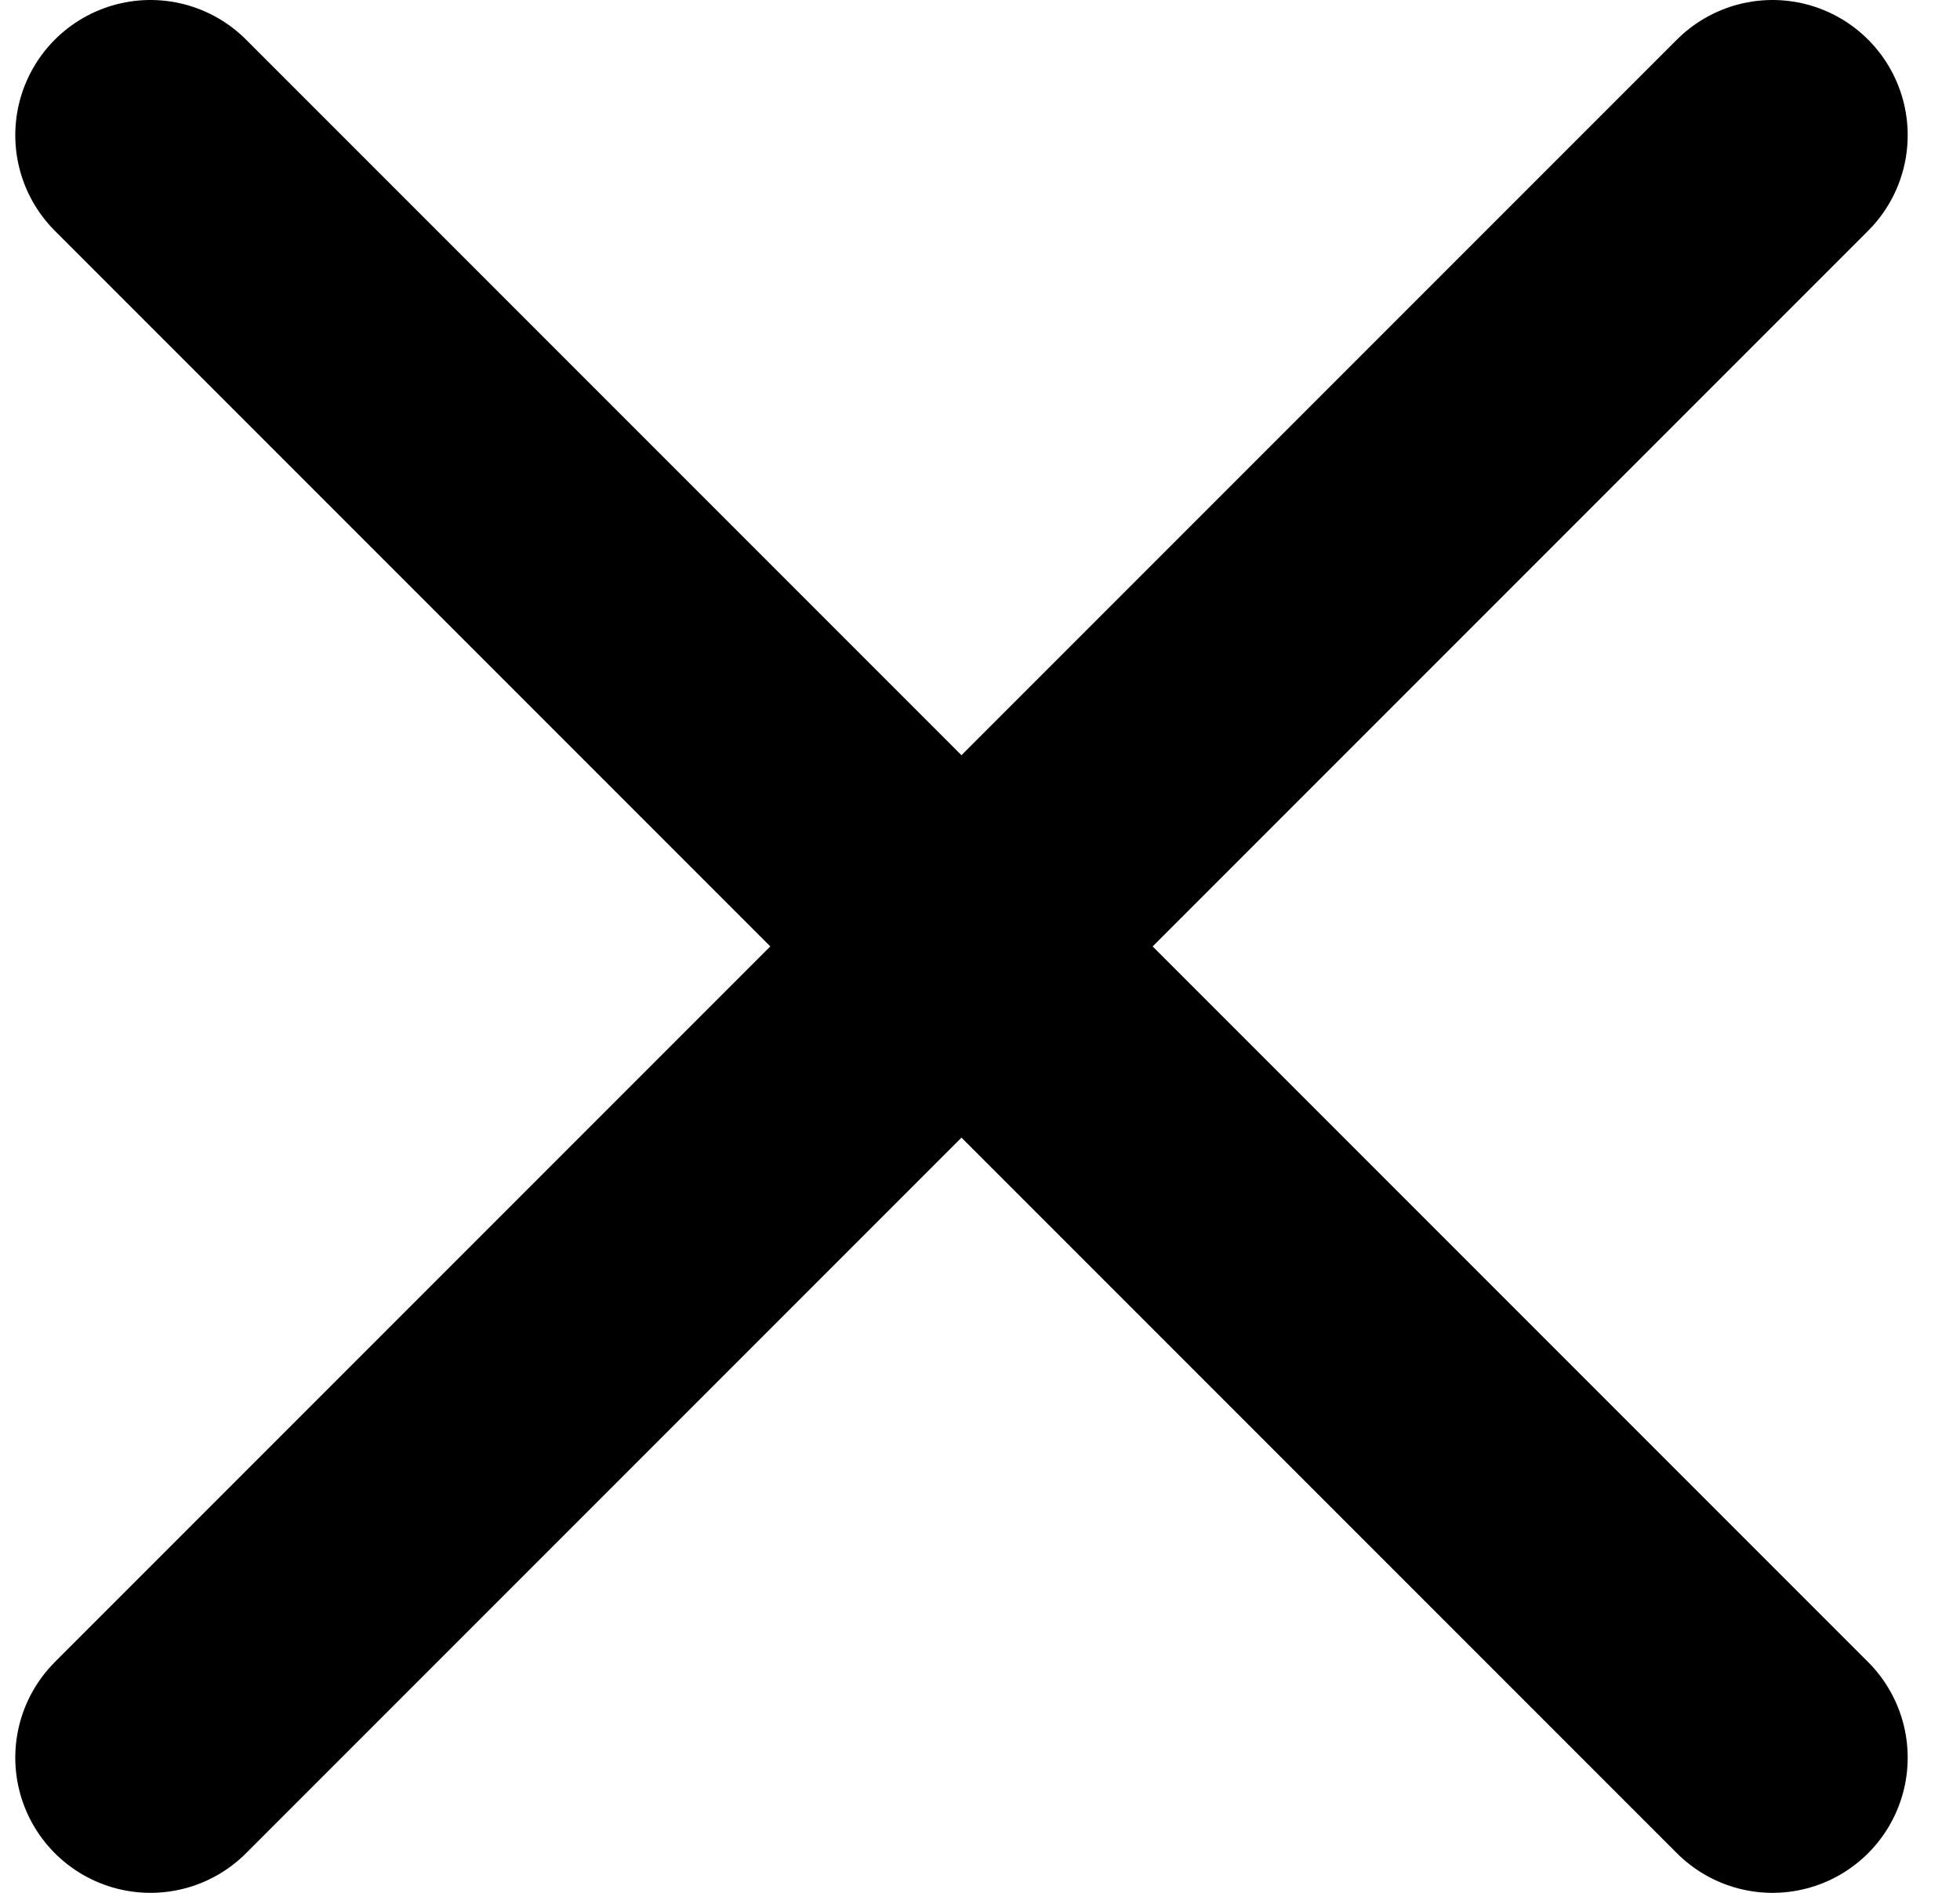 <svg width="29" height="28" viewBox="0 0 29 28" fill="none" xmlns="http://www.w3.org/2000/svg">
<path d="M26.226 2L2.226 26M26.226 26L2.226 2" stroke="black" stroke-width="4" stroke-linecap="round" stroke-linejoin="round"/>
</svg>
